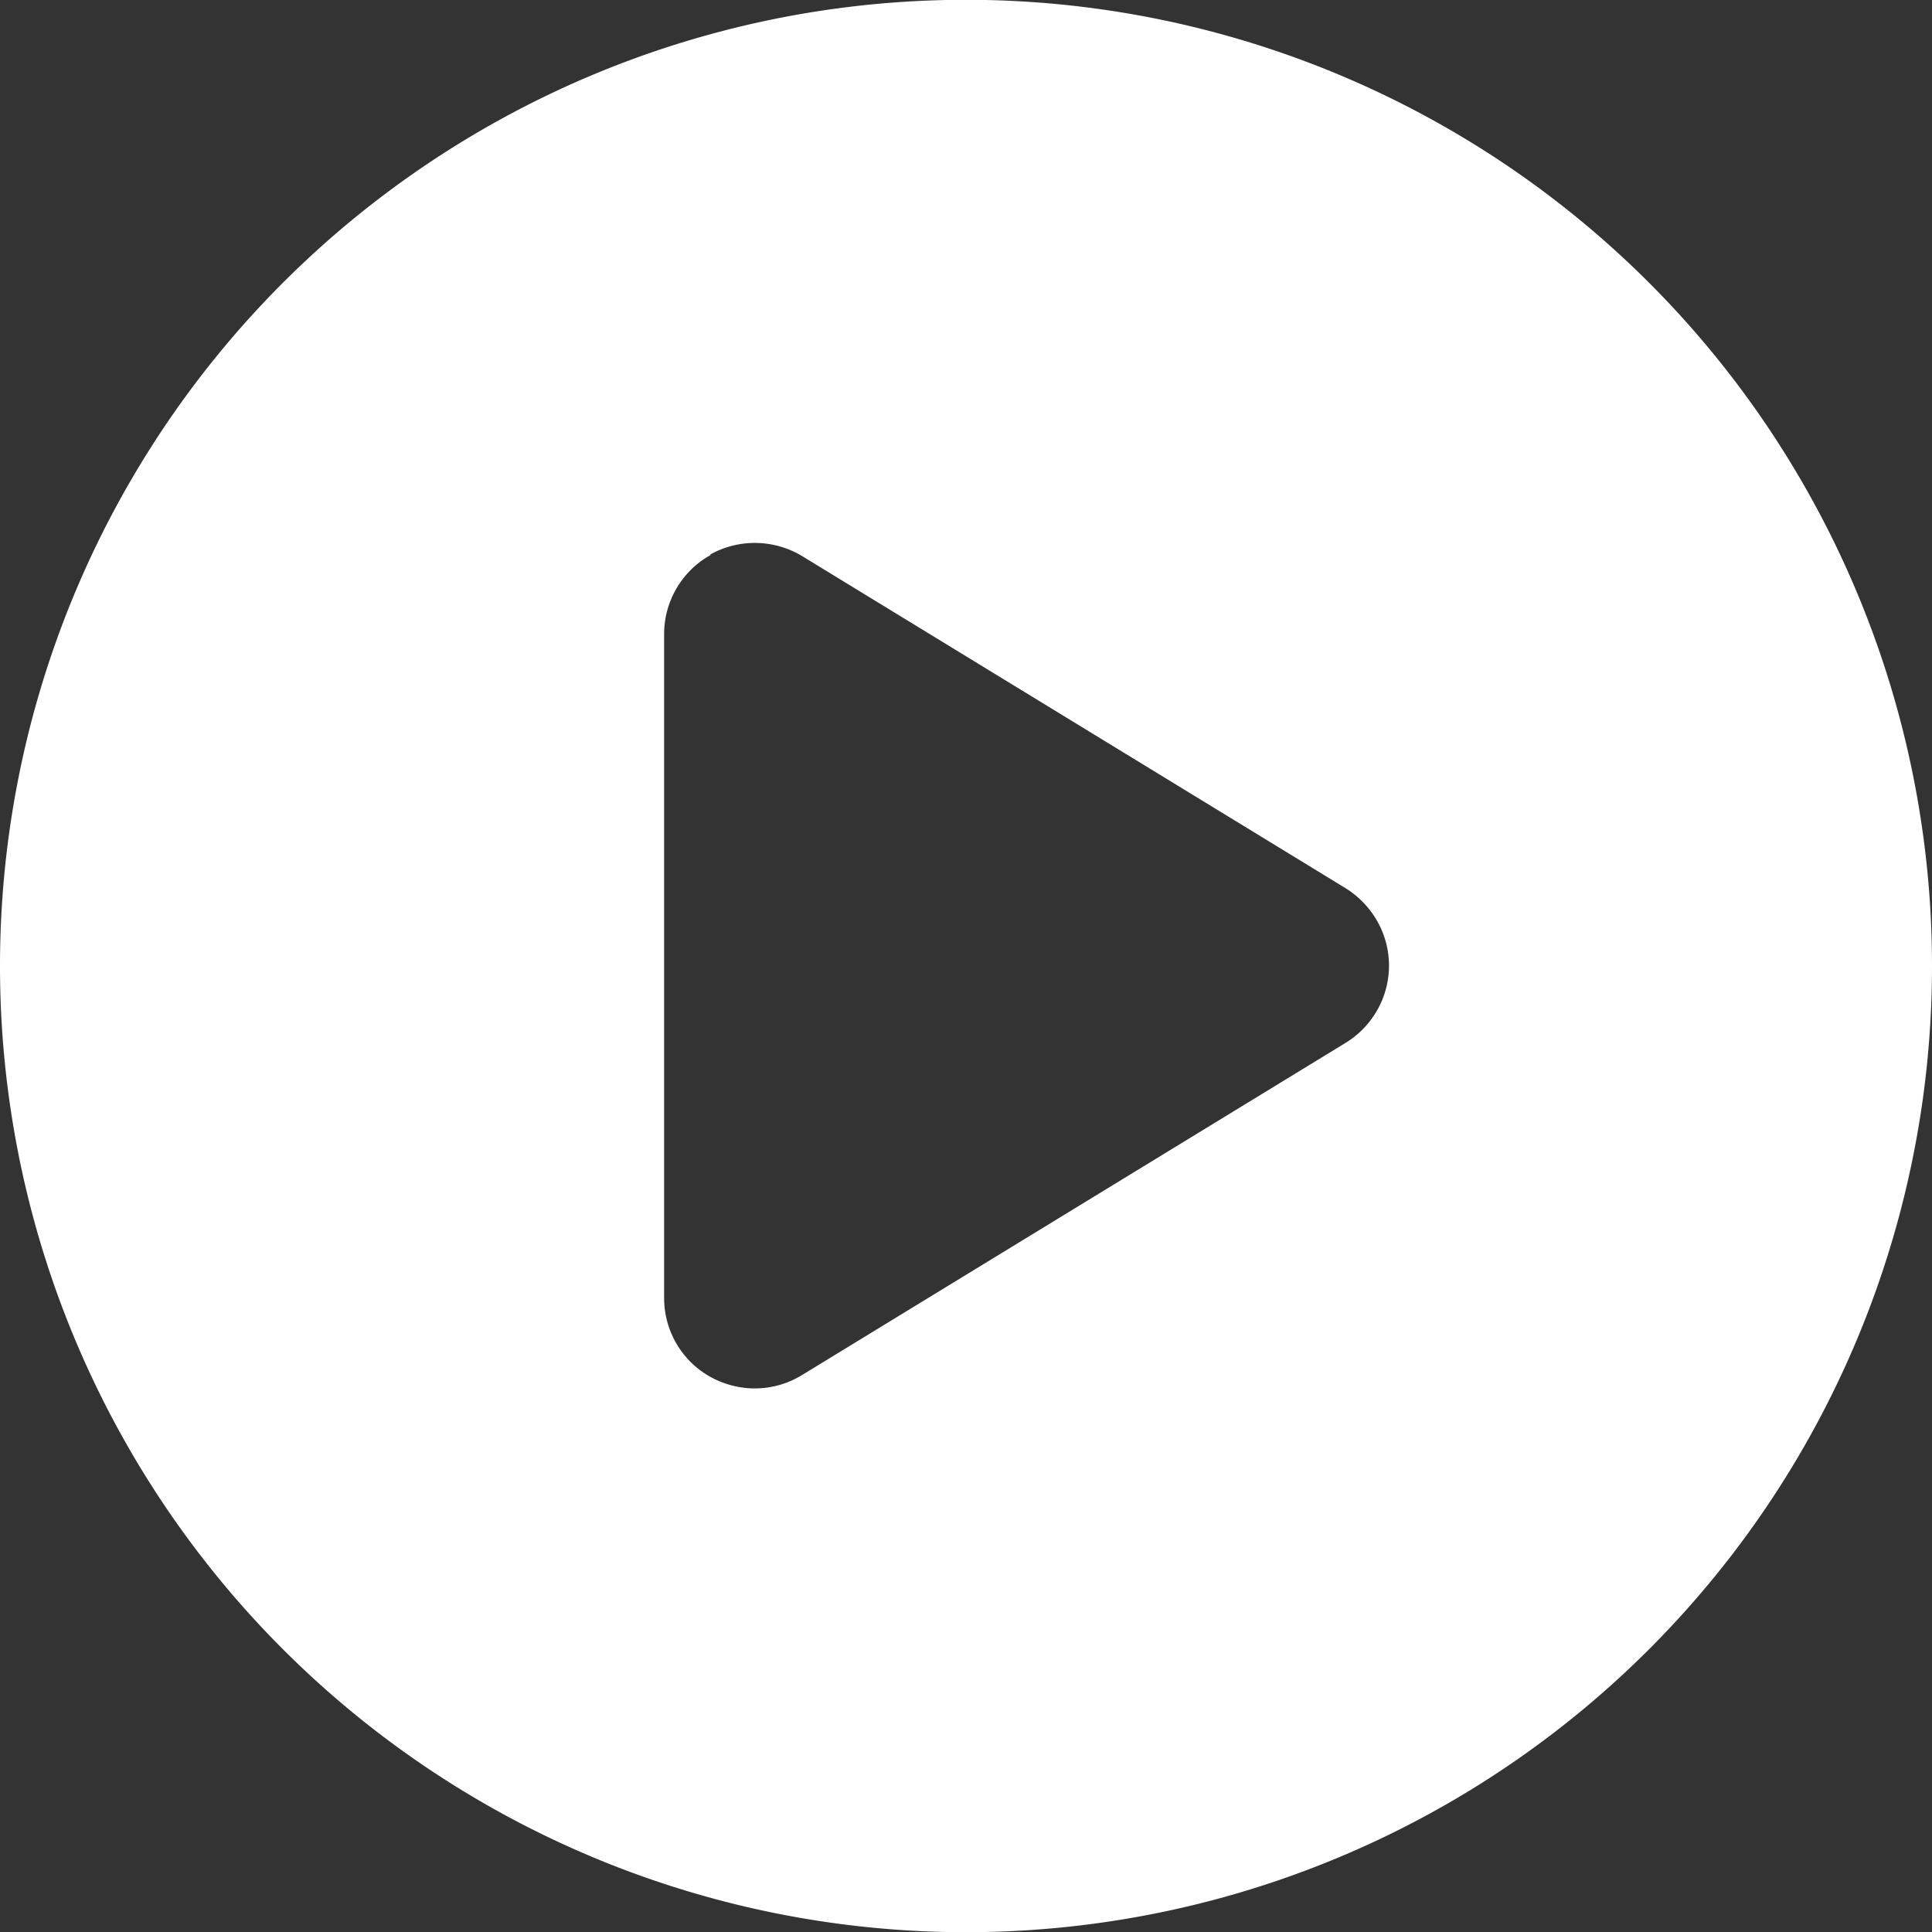 <?xml version="1.0" encoding="UTF-8" standalone="no"?>
<svg
   viewBox="0 0 16 16"
   version="1.1"
   id="svg1"
   sodipodi:docname="circle-play-solid-white.svg"
   width="16"
   height="16"
   inkscape:version="1.3.2 (091e20ef0f, 2023-11-25, custom)"
   xmlns:inkscape="http://www.inkscape.org/namespaces/inkscape"
   xmlns:sodipodi="http://sodipodi.sourceforge.net/DTD/sodipodi-0.dtd"
   xmlns="http://www.w3.org/2000/svg"
   xmlns:svg="http://www.w3.org/2000/svg">
  <rect x="0" y="0" width="16" height="16" fill="#333333" stroke="none"/>
  <defs
     id="defs1" />
  <sodipodi:namedview
     id="namedview1"
     pagecolor="#505050"
     bordercolor="#ffffff"
     borderopacity="1"
     inkscape:showpageshadow="0"
     inkscape:pageopacity="0"
     inkscape:pagecheckerboard="1"
     inkscape:deskcolor="#d1d1d1"
     inkscape:zoom="32.659494"
     inkscape:cx="8.1905738"
     inkscape:cy="10.119569"
     inkscape:window-width="1920"
     inkscape:window-height="1008"
     inkscape:window-x="0"
     inkscape:window-y="40"
     inkscape:window-maximized="1"
     inkscape:current-layer="svg1" />
  <!--!Font Awesome Free 6.6.0 by @fontawesome - https://fontawesome.com License - https://fontawesome.com/license/free Copyright 2024 Fonticons, Inc.-->
  <path
     d="M 3.3e-7,8 A 8,8 0 1 1 16,8 8,8 0 1 1 3.3e-7,8 Z M 5.884,4.597 C 5.647,4.728 5.5,4.981 5.5,5.25 v 5.5 c 0,0.272 0.147,0.522 0.384,0.653 0.237,0.131 0.525,0.128 0.759,-0.016 l 4.5,-2.75 C 11.366,8.5 11.503,8.259 11.503,7.997 c 0,-0.263 -0.138,-0.503 -0.359,-0.641 l -4.5,-2.75 C 6.413,4.466 6.122,4.459 5.884,4.591 Z"
     id="path1"
     style="fill:#ffffff;stroke-width:0.031" />
</svg>
